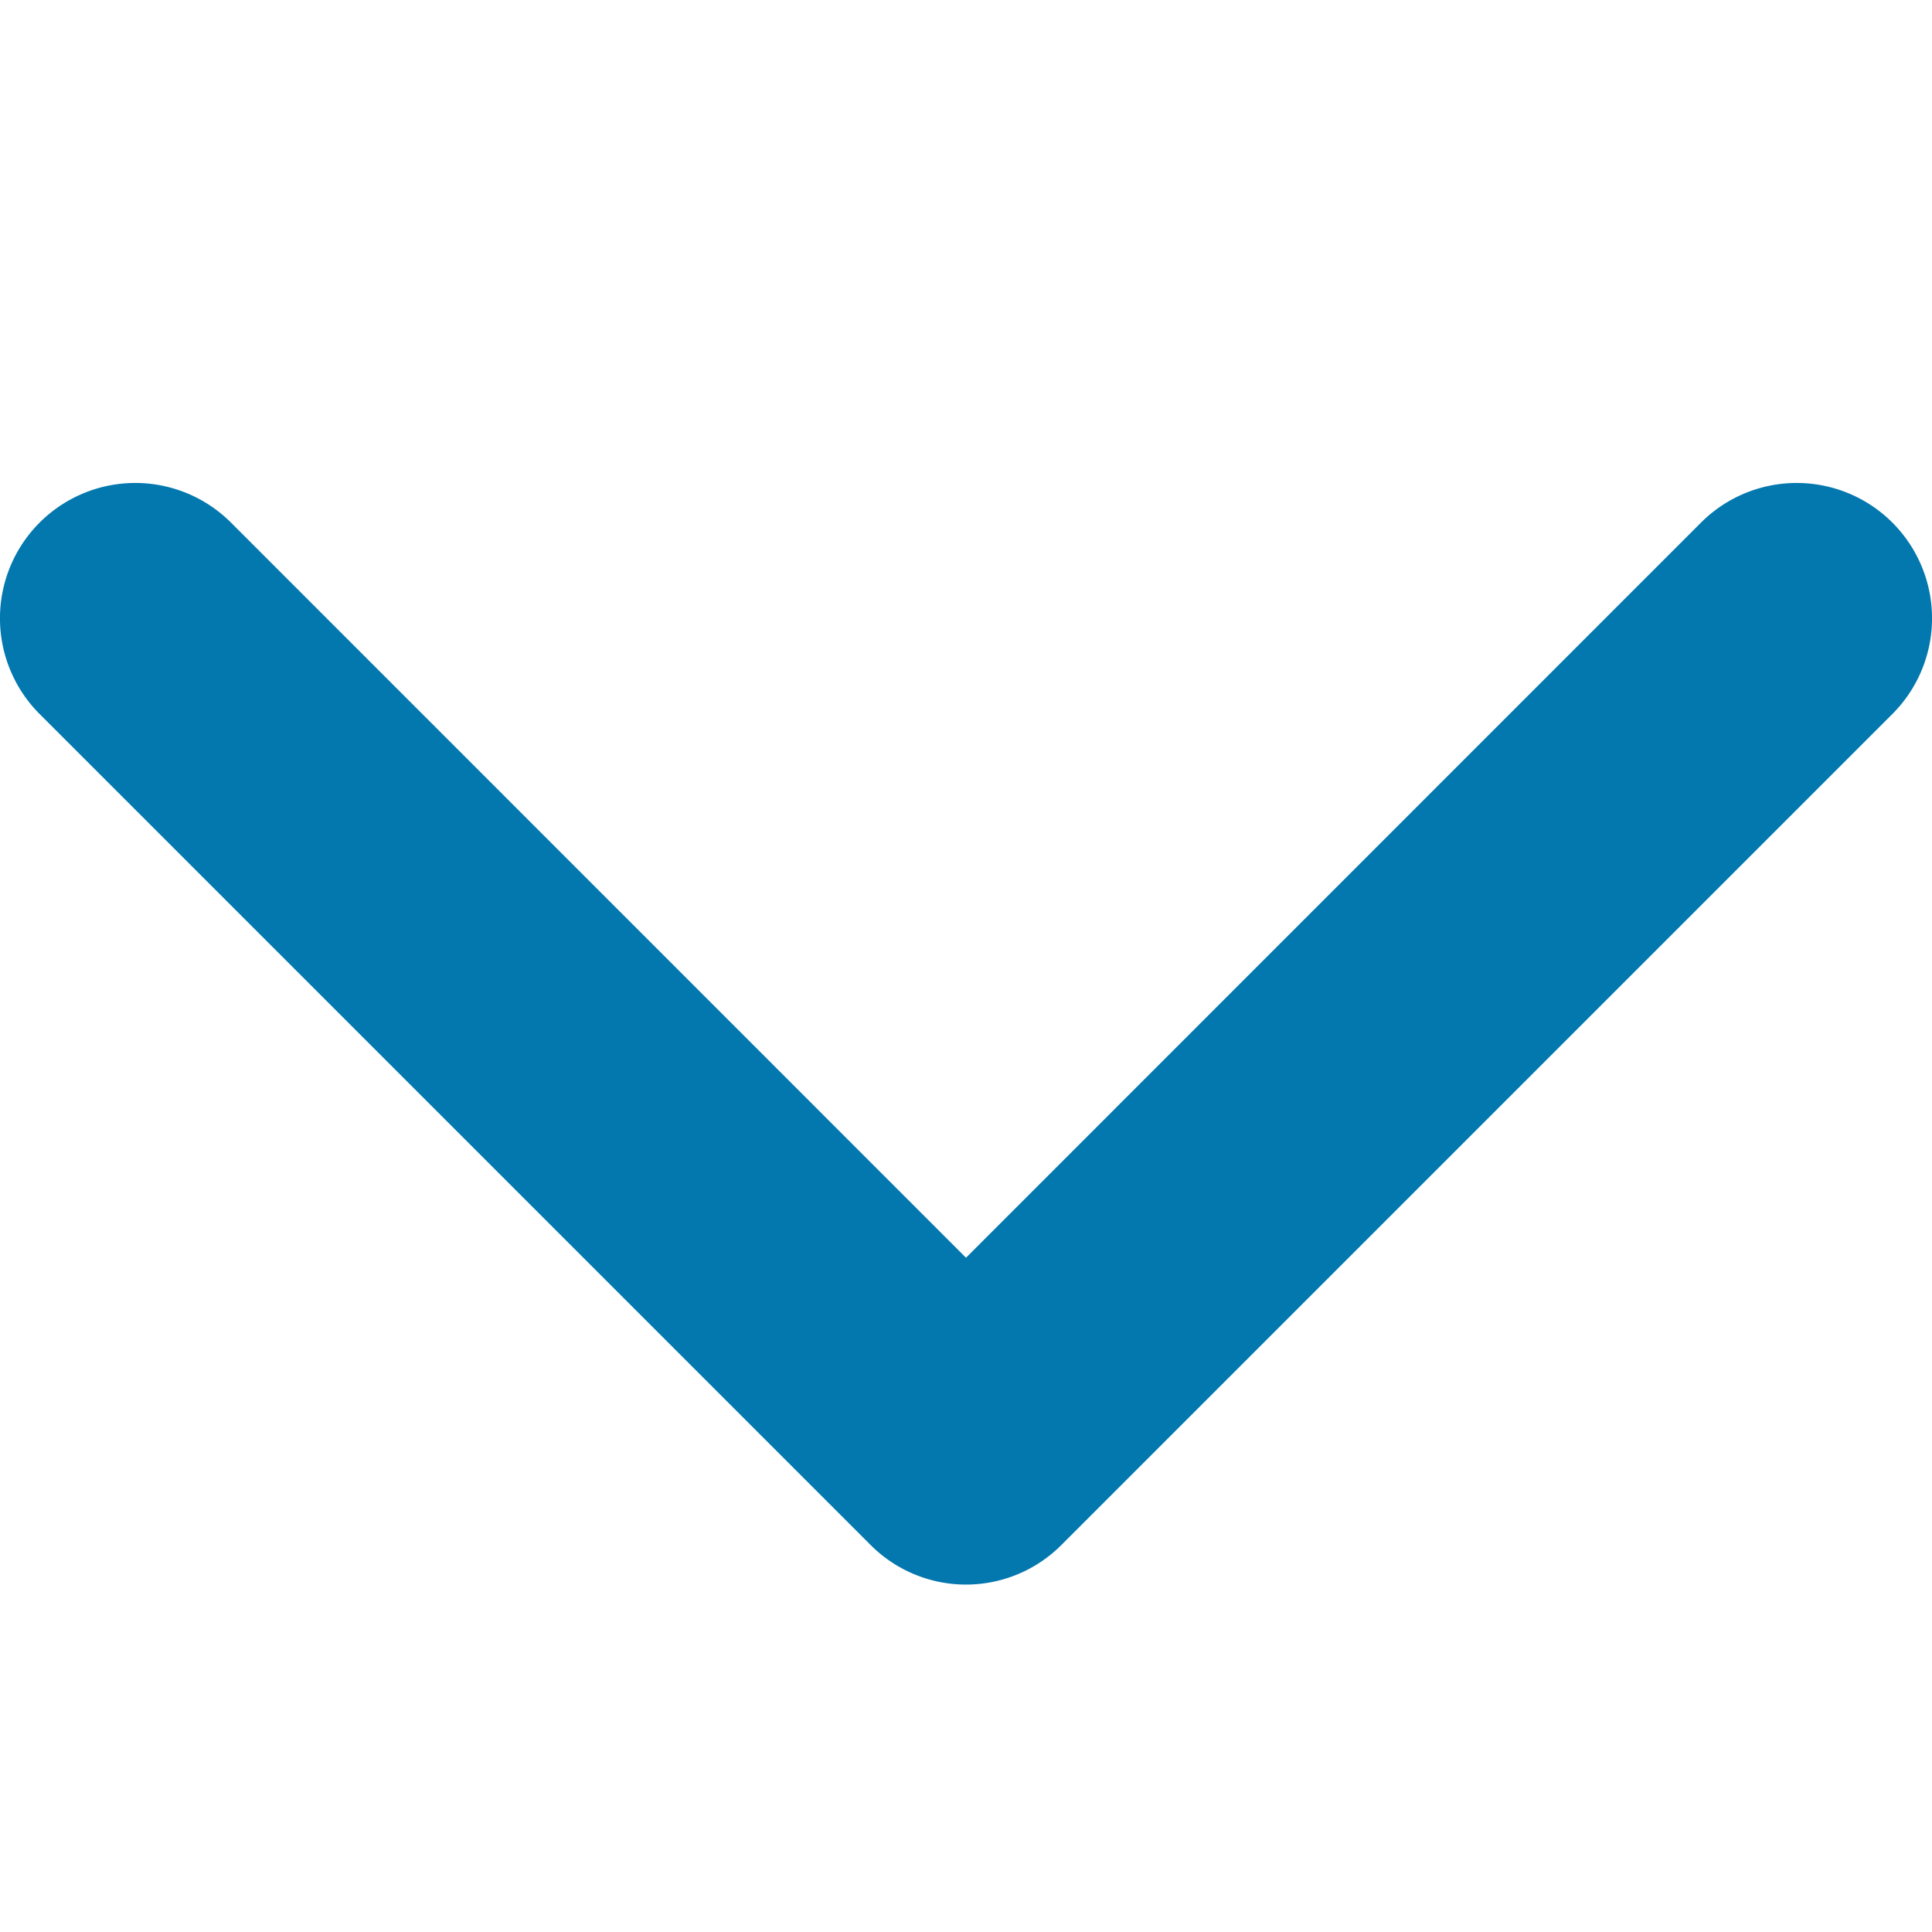 <svg width="16" height="16" fill="none" xmlns="http://www.w3.org/2000/svg"><g clip-path="url(#clip0)"><path d="M7.208 12.793l-6.88-6.88a1.12 1.12 0 111.585-1.585L8 10.416l6.087-6.088a1.12 1.12 0 011.585 1.585l-6.88 6.88a1.116 1.116 0 01-1.584 0z" fill="#0278AE"/></g><defs><clipPath id="clip0"><path fill="#fff" transform="rotate(90 8 8)" d="M0 0h16v16H0z"/></clipPath></defs></svg>